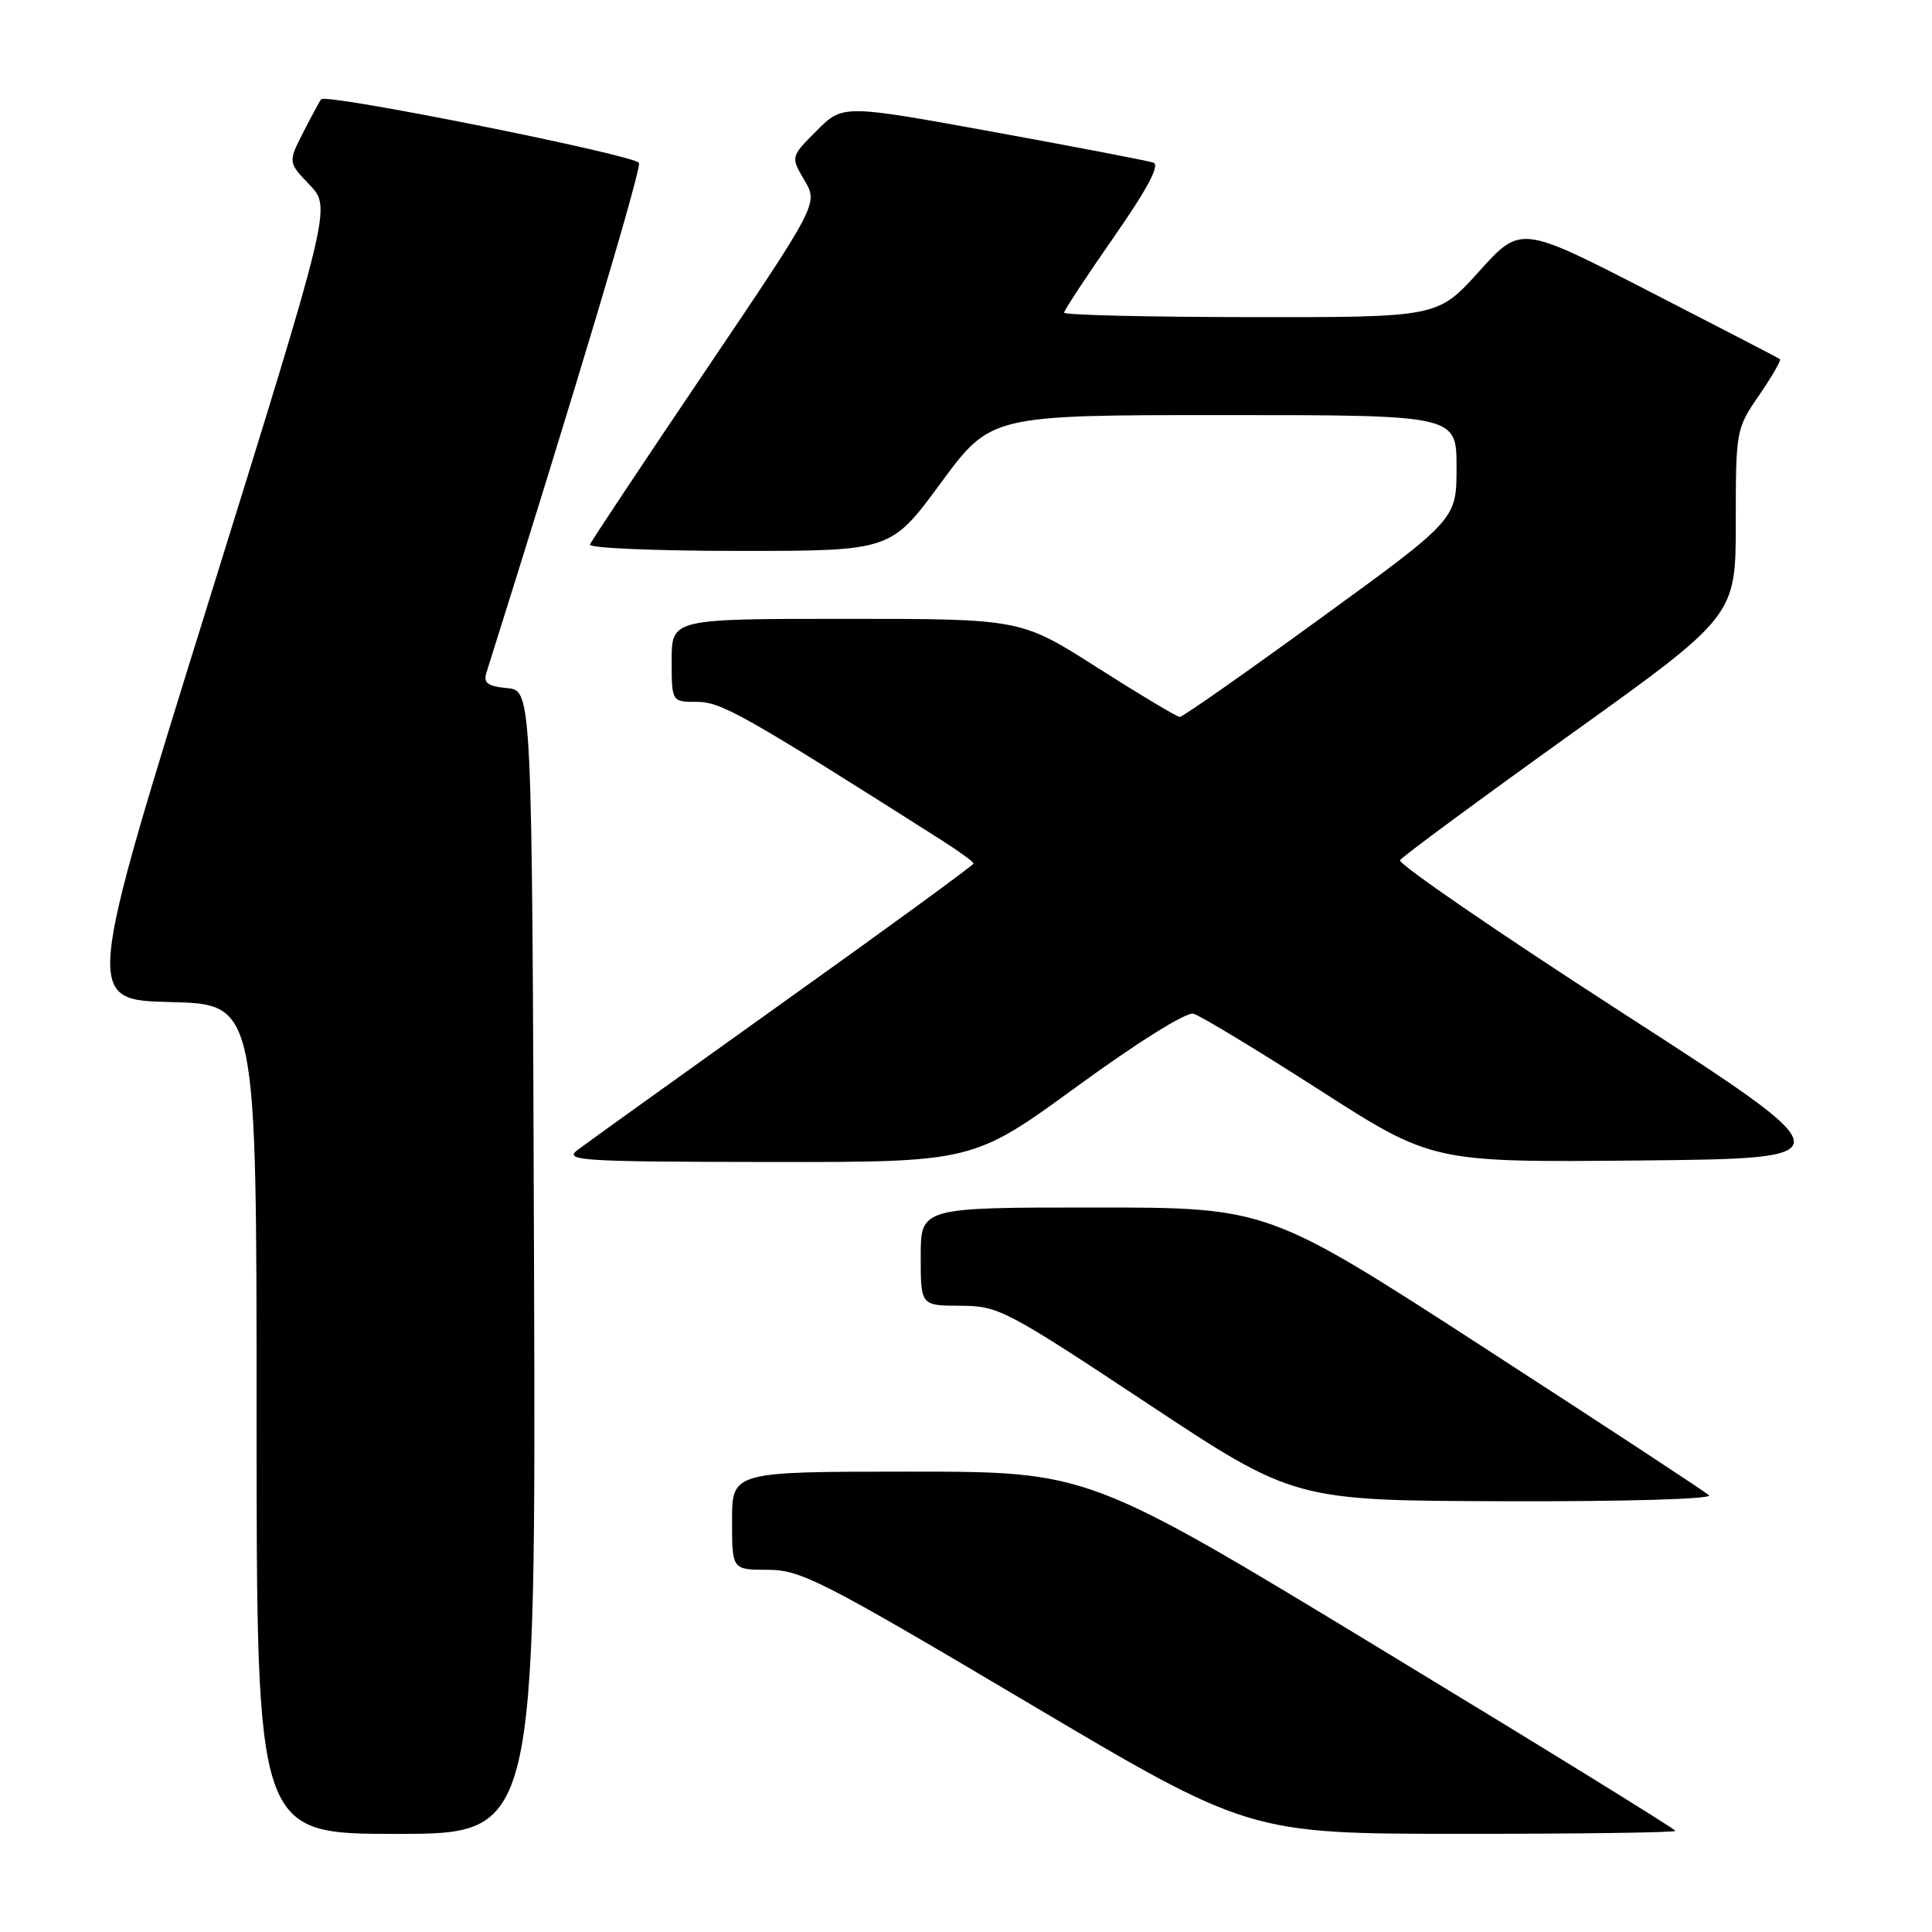 <?xml version="1.0" encoding="UTF-8" standalone="no"?>
<!DOCTYPE svg PUBLIC "-//W3C//DTD SVG 1.1//EN" "http://www.w3.org/Graphics/SVG/1.1/DTD/svg11.dtd" >
<svg xmlns="http://www.w3.org/2000/svg" xmlns:xlink="http://www.w3.org/1999/xlink" version="1.1" viewBox="0 0 256 256">
 <g >
 <path fill="currentColor"
d=" M 70.76 167.25 C 70.50 91.50 70.50 91.50 67.20 91.18 C 64.64 90.94 64.03 90.49 64.44 89.18 C 75.96 52.63 85.00 22.45 84.67 21.59 C 84.28 20.58 43.26 12.35 42.56 13.15 C 42.39 13.34 41.33 15.30 40.20 17.50 C 38.16 21.50 38.16 21.50 41.03 24.50 C 43.90 27.50 43.90 27.50 27.56 80.00 C 11.22 132.50 11.22 132.50 22.61 132.78 C 34.00 133.06 34.00 133.06 34.00 188.03 C 34.00 243.00 34.00 243.00 52.51 243.00 C 71.01 243.00 71.01 243.00 70.76 167.25 Z  M 222.00 242.60 C 222.00 242.37 204.50 231.57 183.11 218.60 C 144.23 195.00 144.23 195.00 120.61 195.00 C 97.00 195.00 97.00 195.00 97.00 201.50 C 97.00 208.00 97.00 208.00 101.75 208.01 C 106.11 208.01 108.94 209.46 136.00 225.50 C 165.50 242.99 165.50 242.99 193.75 242.99 C 209.29 243.00 222.00 242.82 222.00 242.60 Z  M 226.45 198.13 C 225.93 197.65 212.56 188.87 196.74 178.63 C 167.98 160.00 167.98 160.00 144.99 160.00 C 122.00 160.00 122.00 160.00 122.00 166.50 C 122.00 173.00 122.00 173.00 127.25 173.02 C 132.29 173.03 133.27 173.54 152.00 185.94 C 171.50 198.84 171.50 198.84 199.45 198.92 C 215.41 198.97 226.99 198.63 226.45 198.13 Z  M 142.72 143.95 C 150.74 138.10 157.18 134.08 158.13 134.32 C 159.02 134.56 166.52 139.09 174.78 144.39 C 189.80 154.03 189.80 154.03 217.34 153.77 C 244.87 153.50 244.87 153.50 214.93 134.17 C 198.46 123.54 185.22 114.45 185.51 113.98 C 185.80 113.51 195.93 106.04 208.02 97.37 C 230.00 81.62 230.00 81.62 230.00 69.24 C 230.00 57.03 230.04 56.80 233.10 52.36 C 234.80 49.88 236.04 47.74 235.85 47.59 C 235.66 47.44 227.85 43.39 218.50 38.59 C 201.50 29.85 201.50 29.85 196.00 35.95 C 190.50 42.05 190.50 42.05 165.75 42.02 C 152.14 42.01 141.00 41.74 141.00 41.43 C 141.00 41.12 143.96 36.62 147.58 31.43 C 152.05 25.01 153.73 21.85 152.83 21.55 C 152.10 21.30 142.54 19.47 131.59 17.47 C 111.69 13.85 111.69 13.85 108.22 17.31 C 104.76 20.78 104.76 20.78 106.59 23.88 C 108.42 26.98 108.42 26.98 93.46 49.15 C 85.23 61.34 78.35 71.69 78.17 72.16 C 77.98 72.62 86.88 73.00 97.94 73.00 C 118.04 73.00 118.04 73.00 124.66 64.00 C 131.29 55.00 131.29 55.00 162.14 55.00 C 193.00 55.00 193.00 55.00 193.00 61.91 C 193.00 68.83 193.00 68.83 175.00 81.91 C 165.11 89.11 156.71 95.00 156.33 95.00 C 155.96 95.00 151.07 92.07 145.46 88.50 C 135.27 82.00 135.27 82.00 112.13 82.00 C 89.00 82.00 89.00 82.00 89.00 87.50 C 89.00 93.00 89.00 93.00 92.36 93.00 C 95.57 93.00 98.66 94.75 124.75 111.32 C 127.09 112.81 129.00 114.20 129.00 114.42 C 129.00 114.64 117.64 122.93 103.75 132.84 C 89.86 142.76 77.60 151.56 76.50 152.40 C 74.69 153.79 77.06 153.94 101.72 153.97 C 128.93 154.00 128.93 154.00 142.72 143.95 Z "/>
</g>
</svg>
